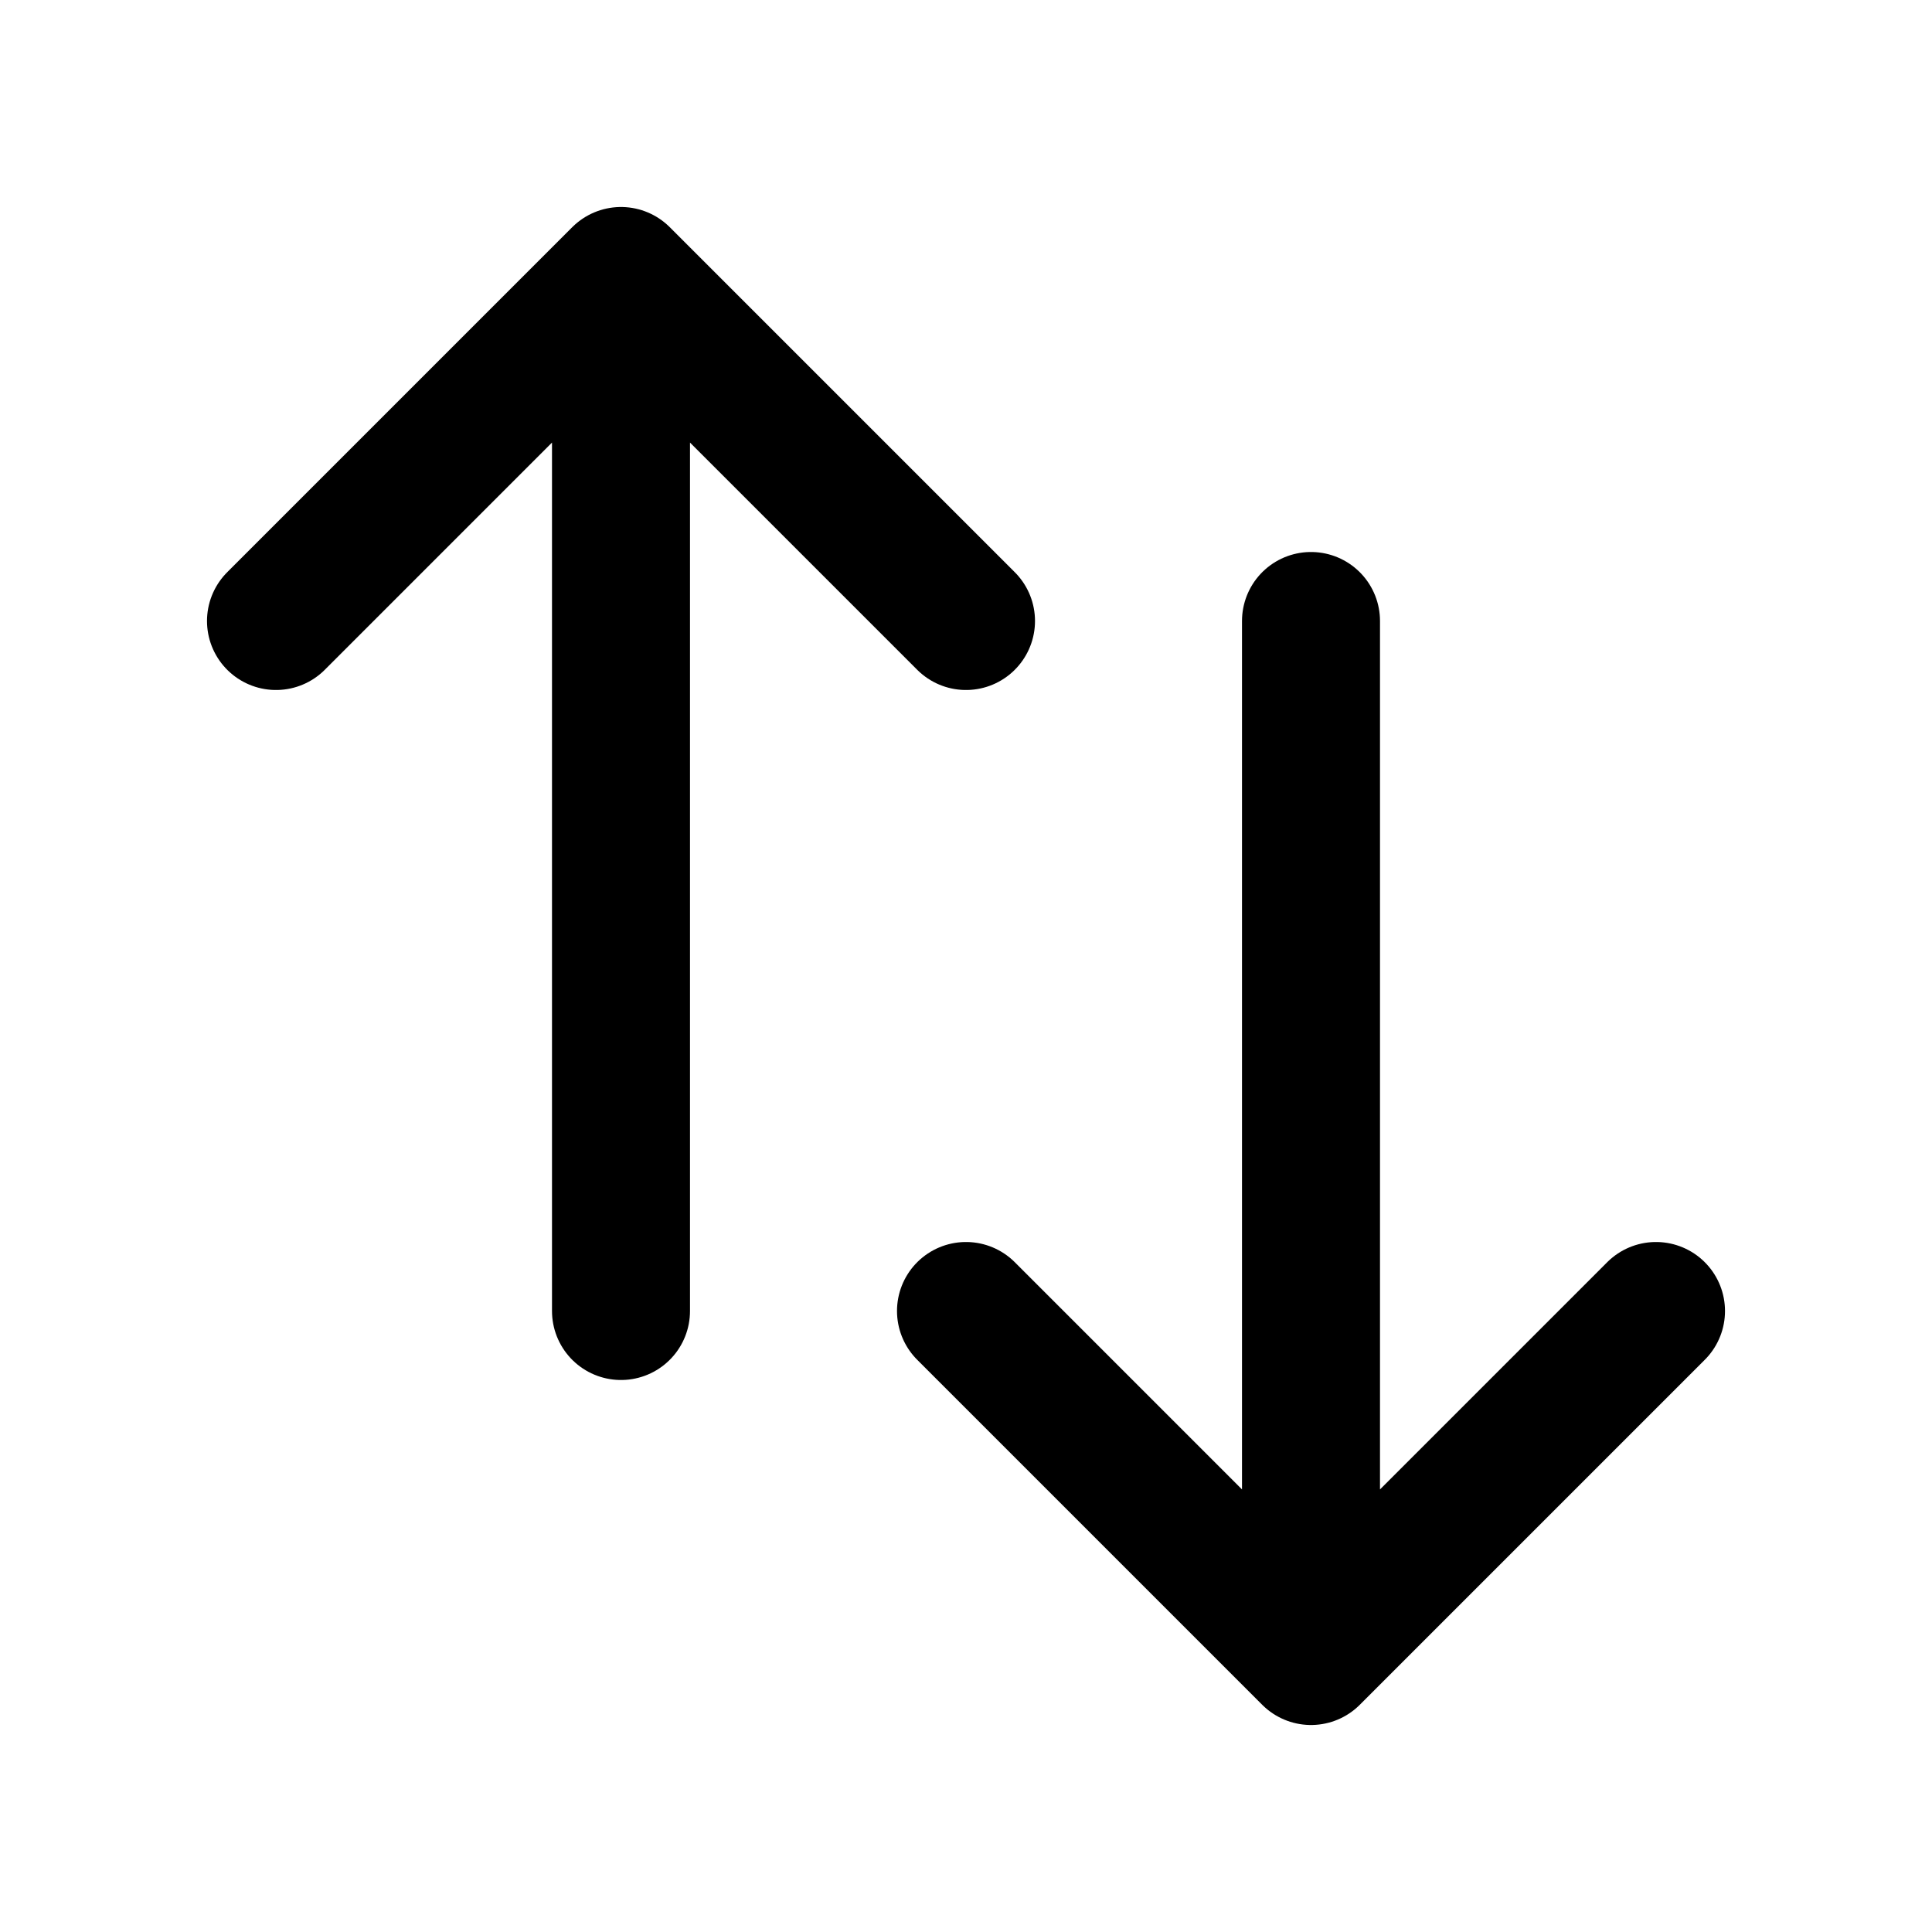 <svg width="21" height="21" viewBox="0 0 21 21" fill="none" xmlns="http://www.w3.org/2000/svg">
<path d="M3 6.75L6.75 3M6.75 3L10.5 6.75M6.75 3V14.25M18 14.25L14.25 18M14.25 18L10.5 14.25M14.25 18V6.75" stroke="black" stroke-width="1.5" stroke-linecap="round" stroke-linejoin="round"/>
</svg>
